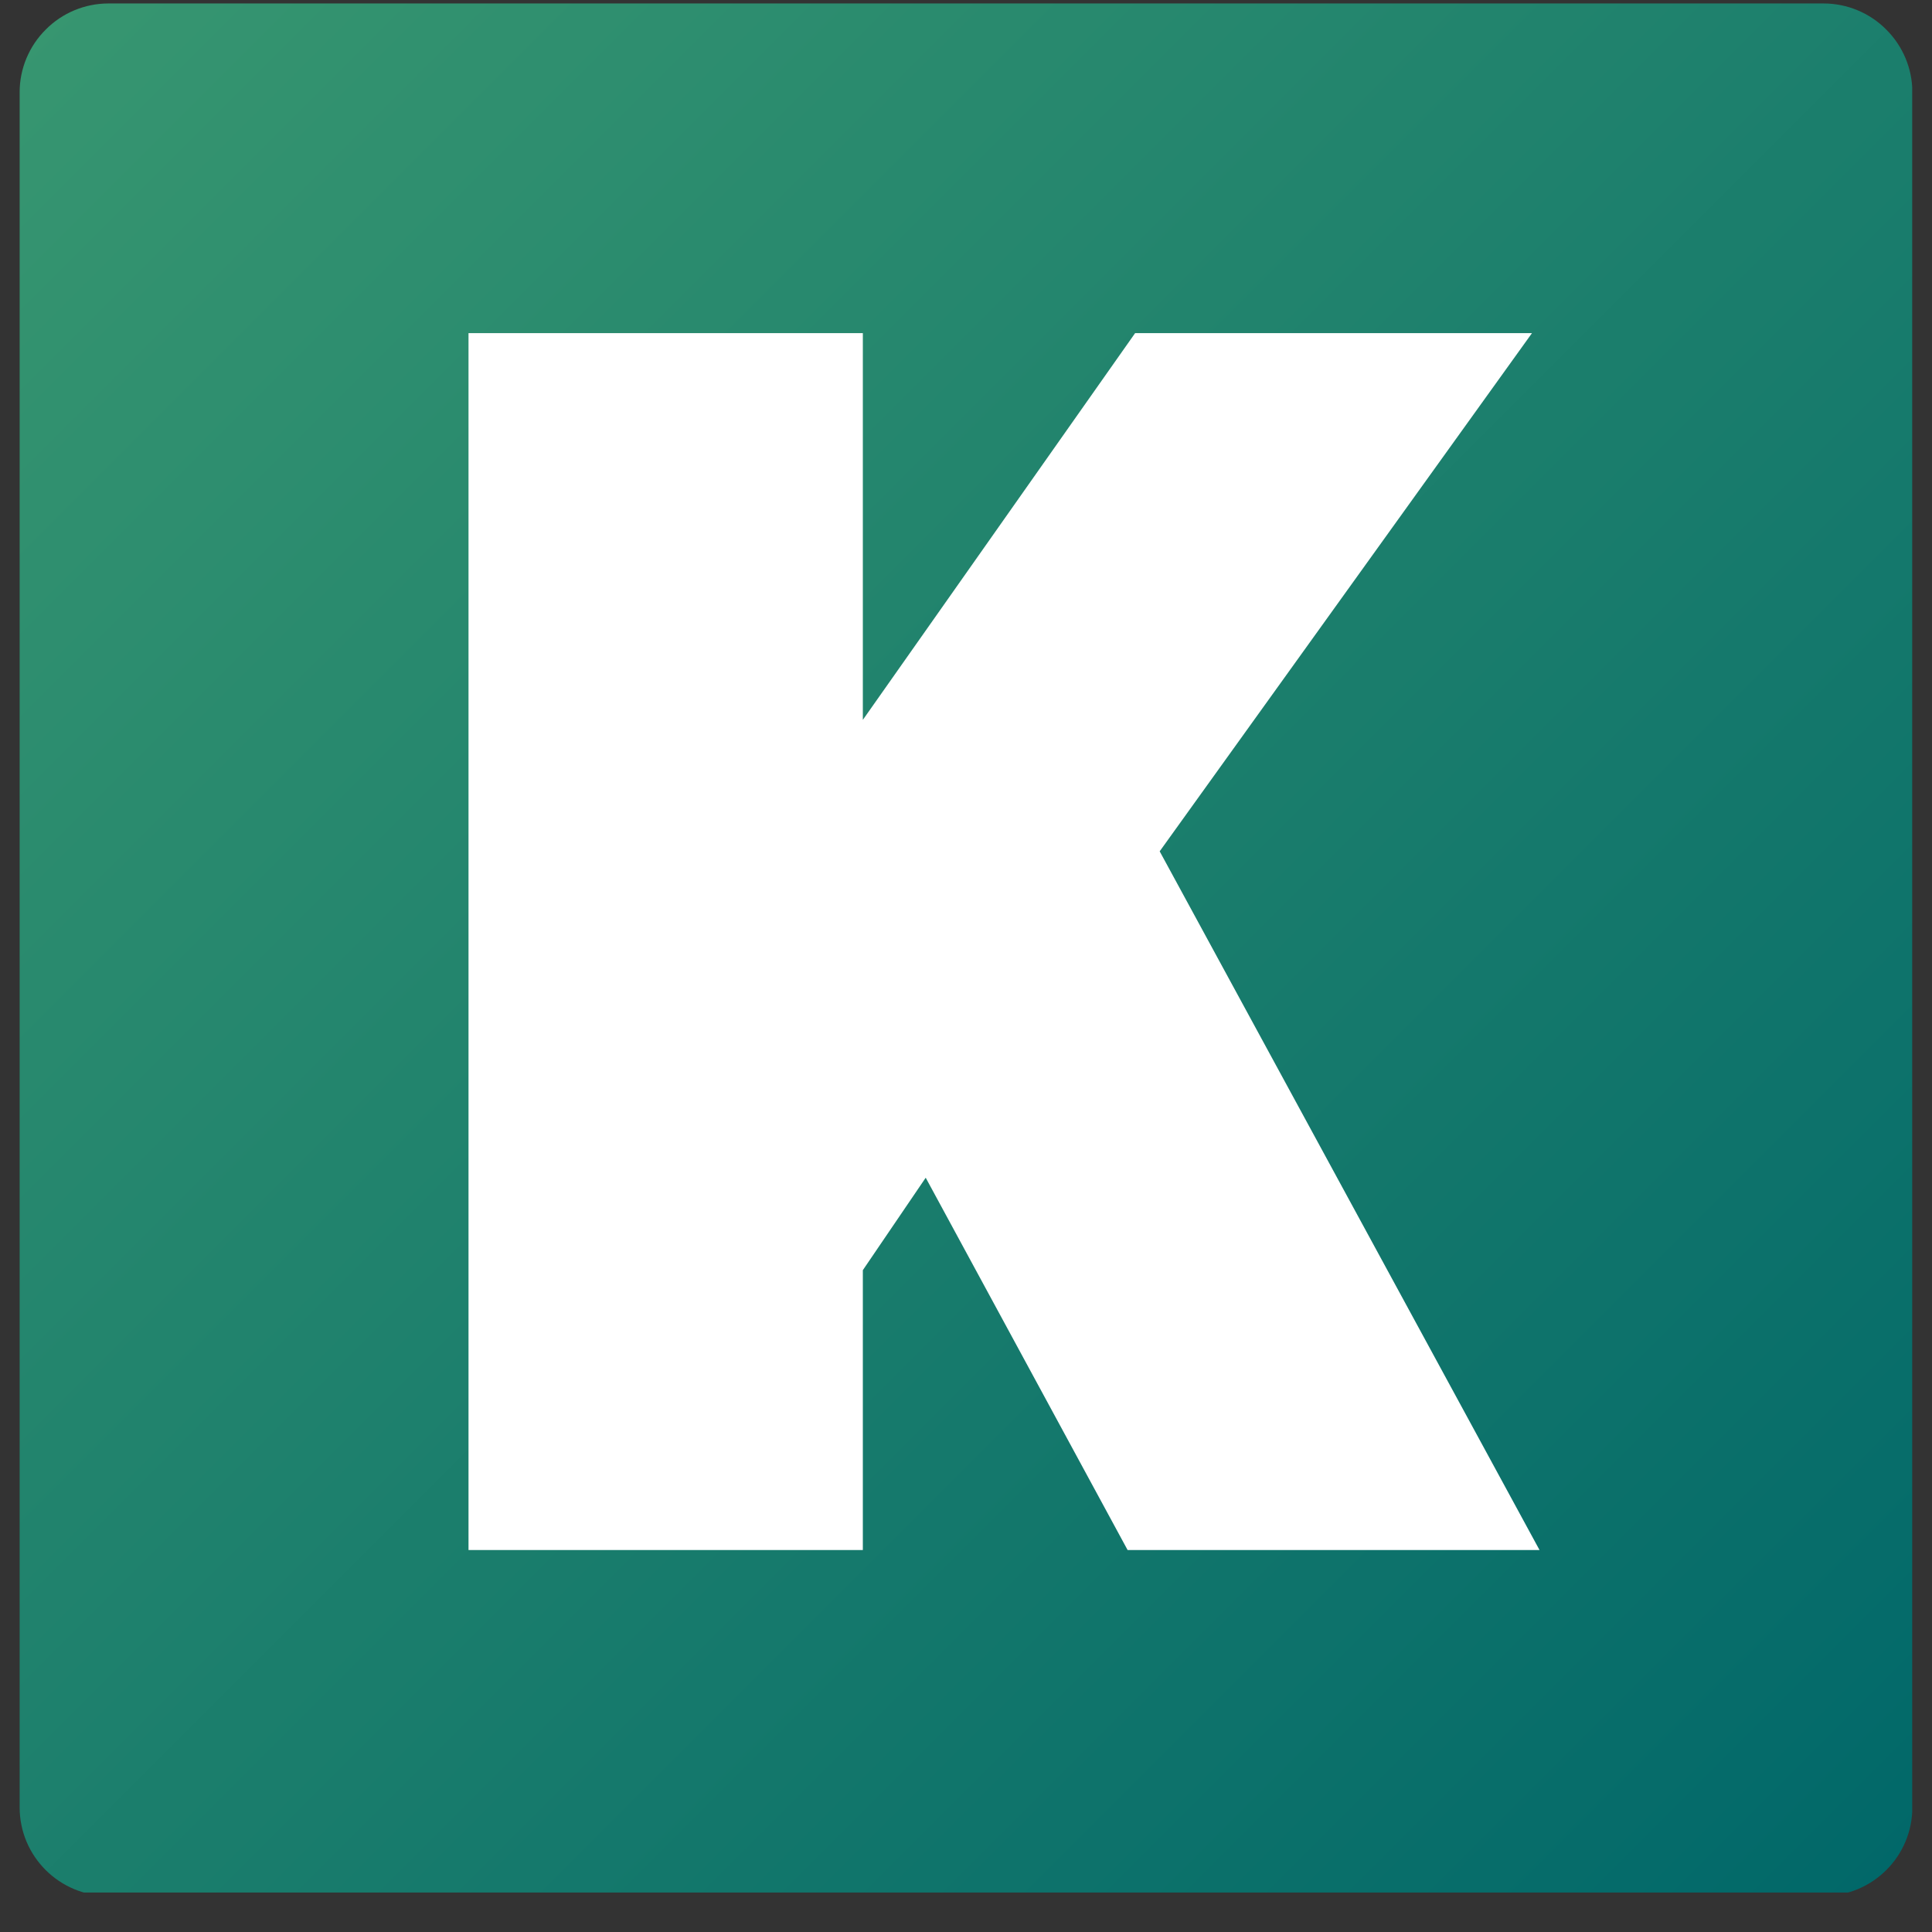 <svg xmlns="http://www.w3.org/2000/svg" xmlns:xlink="http://www.w3.org/1999/xlink" width="64" zoomAndPan="magnify" viewBox="0 0 48 48" height="64" preserveAspectRatio="xMidYMid meet" version="1.0"><rect x="0" y="0" width="48" height="48" fill="#333333" stroke="none"/><defs><g/><clipPath id="4f3c60face"><path d="M 0.488 0.086 L 47.508 0.086 L 47.508 47.02 L 0.488 47.02 Z M 0.488 0.086 " clip-rule="nonzero"/></clipPath><clipPath id="8cd49e422d"><path d="M 2.695 0.086 L 45.305 0.086 C 45.891 0.086 46.453 0.32 46.863 0.734 C 47.277 1.145 47.512 1.707 47.512 2.289 L 47.512 44.902 C 47.512 46.121 46.523 47.105 45.305 47.105 L 2.695 47.105 C 1.477 47.105 0.488 46.121 0.488 44.902 L 0.488 2.289 C 0.488 1.707 0.723 1.145 1.137 0.734 C 1.547 0.32 2.109 0.086 2.695 0.086 Z M 2.695 0.086 " clip-rule="nonzero"/></clipPath><linearGradient x1="0" gradientTransform="matrix(0.184, 0, 0, 0.184, 0.49, 0.087)" y1="0" x2="255.763" gradientUnits="userSpaceOnUse" y2="255.763" id="fb7eefdcf6"><stop stop-opacity="1" stop-color="rgb(21.599%, 58.8%, 43.9%)" offset="0"/><stop stop-opacity="1" stop-color="rgb(21.429%, 58.655%, 43.878%)" offset="0.016"/><stop stop-opacity="1" stop-color="rgb(21.092%, 58.368%, 43.835%)" offset="0.031"/><stop stop-opacity="1" stop-color="rgb(20.755%, 58.081%, 43.794%)" offset="0.047"/><stop stop-opacity="1" stop-color="rgb(20.418%, 57.794%, 43.752%)" offset="0.062"/><stop stop-opacity="1" stop-color="rgb(20.081%, 57.506%, 43.709%)" offset="0.078"/><stop stop-opacity="1" stop-color="rgb(19.743%, 57.219%, 43.668%)" offset="0.094"/><stop stop-opacity="1" stop-color="rgb(19.406%, 56.932%, 43.625%)" offset="0.109"/><stop stop-opacity="1" stop-color="rgb(19.069%, 56.645%, 43.582%)" offset="0.125"/><stop stop-opacity="1" stop-color="rgb(18.732%, 56.357%, 43.541%)" offset="0.141"/><stop stop-opacity="1" stop-color="rgb(18.394%, 56.07%, 43.498%)" offset="0.156"/><stop stop-opacity="1" stop-color="rgb(18.059%, 55.783%, 43.457%)" offset="0.172"/><stop stop-opacity="1" stop-color="rgb(17.722%, 55.496%, 43.414%)" offset="0.188"/><stop stop-opacity="1" stop-color="rgb(17.384%, 55.209%, 43.372%)" offset="0.203"/><stop stop-opacity="1" stop-color="rgb(17.047%, 54.921%, 43.33%)" offset="0.219"/><stop stop-opacity="1" stop-color="rgb(16.71%, 54.634%, 43.288%)" offset="0.234"/><stop stop-opacity="1" stop-color="rgb(16.373%, 54.347%, 43.245%)" offset="0.25"/><stop stop-opacity="1" stop-color="rgb(16.035%, 54.06%, 43.204%)" offset="0.266"/><stop stop-opacity="1" stop-color="rgb(15.698%, 53.772%, 43.161%)" offset="0.281"/><stop stop-opacity="1" stop-color="rgb(15.361%, 53.485%, 43.12%)" offset="0.297"/><stop stop-opacity="1" stop-color="rgb(15.024%, 53.198%, 43.077%)" offset="0.312"/><stop stop-opacity="1" stop-color="rgb(14.687%, 52.911%, 43.034%)" offset="0.328"/><stop stop-opacity="1" stop-color="rgb(14.349%, 52.623%, 42.993%)" offset="0.344"/><stop stop-opacity="1" stop-color="rgb(14.012%, 52.336%, 42.95%)" offset="0.359"/><stop stop-opacity="1" stop-color="rgb(13.675%, 52.049%, 42.908%)" offset="0.375"/><stop stop-opacity="1" stop-color="rgb(13.338%, 51.762%, 42.867%)" offset="0.391"/><stop stop-opacity="1" stop-color="rgb(13%, 51.474%, 42.824%)" offset="0.406"/><stop stop-opacity="1" stop-color="rgb(12.663%, 51.187%, 42.783%)" offset="0.422"/><stop stop-opacity="1" stop-color="rgb(12.326%, 50.9%, 42.74%)" offset="0.438"/><stop stop-opacity="1" stop-color="rgb(11.989%, 50.613%, 42.697%)" offset="0.453"/><stop stop-opacity="1" stop-color="rgb(11.652%, 50.325%, 42.656%)" offset="0.469"/><stop stop-opacity="1" stop-color="rgb(11.314%, 50.038%, 42.613%)" offset="0.484"/><stop stop-opacity="1" stop-color="rgb(10.977%, 49.751%, 42.572%)" offset="0.5"/><stop stop-opacity="1" stop-color="rgb(10.809%, 49.608%, 42.551%)" offset="0.5"/><stop stop-opacity="1" stop-color="rgb(10.64%, 49.464%, 42.529%)" offset="0.5"/><stop stop-opacity="1" stop-color="rgb(10.472%, 49.321%, 42.508%)" offset="0.516"/><stop stop-opacity="1" stop-color="rgb(10.303%, 49.176%, 42.487%)" offset="0.531"/><stop stop-opacity="1" stop-color="rgb(9.966%, 48.889%, 42.445%)" offset="0.547"/><stop stop-opacity="1" stop-color="rgb(9.628%, 48.602%, 42.403%)" offset="0.562"/><stop stop-opacity="1" stop-color="rgb(9.291%, 48.315%, 42.36%)" offset="0.578"/><stop stop-opacity="1" stop-color="rgb(8.954%, 48.027%, 42.319%)" offset="0.594"/><stop stop-opacity="1" stop-color="rgb(8.617%, 47.74%, 42.276%)" offset="0.609"/><stop stop-opacity="1" stop-color="rgb(8.279%, 47.453%, 42.235%)" offset="0.625"/><stop stop-opacity="1" stop-color="rgb(7.942%, 47.166%, 42.192%)" offset="0.641"/><stop stop-opacity="1" stop-color="rgb(7.605%, 46.88%, 42.149%)" offset="0.656"/><stop stop-opacity="1" stop-color="rgb(7.268%, 46.591%, 42.108%)" offset="0.672"/><stop stop-opacity="1" stop-color="rgb(6.931%, 46.304%, 42.065%)" offset="0.688"/><stop stop-opacity="1" stop-color="rgb(6.593%, 46.017%, 42.023%)" offset="0.703"/><stop stop-opacity="1" stop-color="rgb(6.256%, 45.731%, 41.982%)" offset="0.719"/><stop stop-opacity="1" stop-color="rgb(5.919%, 45.442%, 41.939%)" offset="0.734"/><stop stop-opacity="1" stop-color="rgb(5.582%, 45.155%, 41.898%)" offset="0.75"/><stop stop-opacity="1" stop-color="rgb(5.244%, 44.868%, 41.855%)" offset="0.766"/><stop stop-opacity="1" stop-color="rgb(4.907%, 44.582%, 41.812%)" offset="0.781"/><stop stop-opacity="1" stop-color="rgb(4.57%, 44.293%, 41.771%)" offset="0.797"/><stop stop-opacity="1" stop-color="rgb(4.233%, 44.006%, 41.728%)" offset="0.812"/><stop stop-opacity="1" stop-color="rgb(3.896%, 43.719%, 41.685%)" offset="0.828"/><stop stop-opacity="1" stop-color="rgb(3.558%, 43.433%, 41.644%)" offset="0.844"/><stop stop-opacity="1" stop-color="rgb(3.221%, 43.144%, 41.602%)" offset="0.859"/><stop stop-opacity="1" stop-color="rgb(2.884%, 42.857%, 41.56%)" offset="0.875"/><stop stop-opacity="1" stop-color="rgb(2.547%, 42.57%, 41.518%)" offset="0.891"/><stop stop-opacity="1" stop-color="rgb(2.209%, 42.284%, 41.475%)" offset="0.906"/><stop stop-opacity="1" stop-color="rgb(1.872%, 41.995%, 41.434%)" offset="0.922"/><stop stop-opacity="1" stop-color="rgb(1.535%, 41.708%, 41.391%)" offset="0.938"/><stop stop-opacity="1" stop-color="rgb(1.199%, 41.422%, 41.348%)" offset="0.953"/><stop stop-opacity="1" stop-color="rgb(0.862%, 41.135%, 41.307%)" offset="0.969"/><stop stop-opacity="1" stop-color="rgb(0.525%, 40.846%, 41.264%)" offset="0.984"/><stop stop-opacity="1" stop-color="rgb(0.188%, 40.559%, 41.223%)" offset="1"/></linearGradient></defs><g clip-path="url(#4f3c60face)"><g clip-path="url(#8cd49e422d)"><path fill="url(#fb7eefdcf6)" d="M 0.488 0.086 L 0.488 47.02 L 47.512 47.02 L 47.512 0.086 Z M 0.488 0.086 " fill-rule="nonzero"/></g></g><g fill="#ffffff" fill-opacity="1"><g transform="translate(9.64, 38.51)"><g><path d="M 18.375 0 L 13.359 -9.25 L 11.797 -6.953 L 11.797 0 L 2 0 L 2 -30.234 L 11.797 -30.234 L 11.797 -20.625 L 18.562 -30.234 L 28.422 -30.234 L 19.172 -17.359 L 28.609 0 Z M 18.375 0 "/></g></g></g></svg>